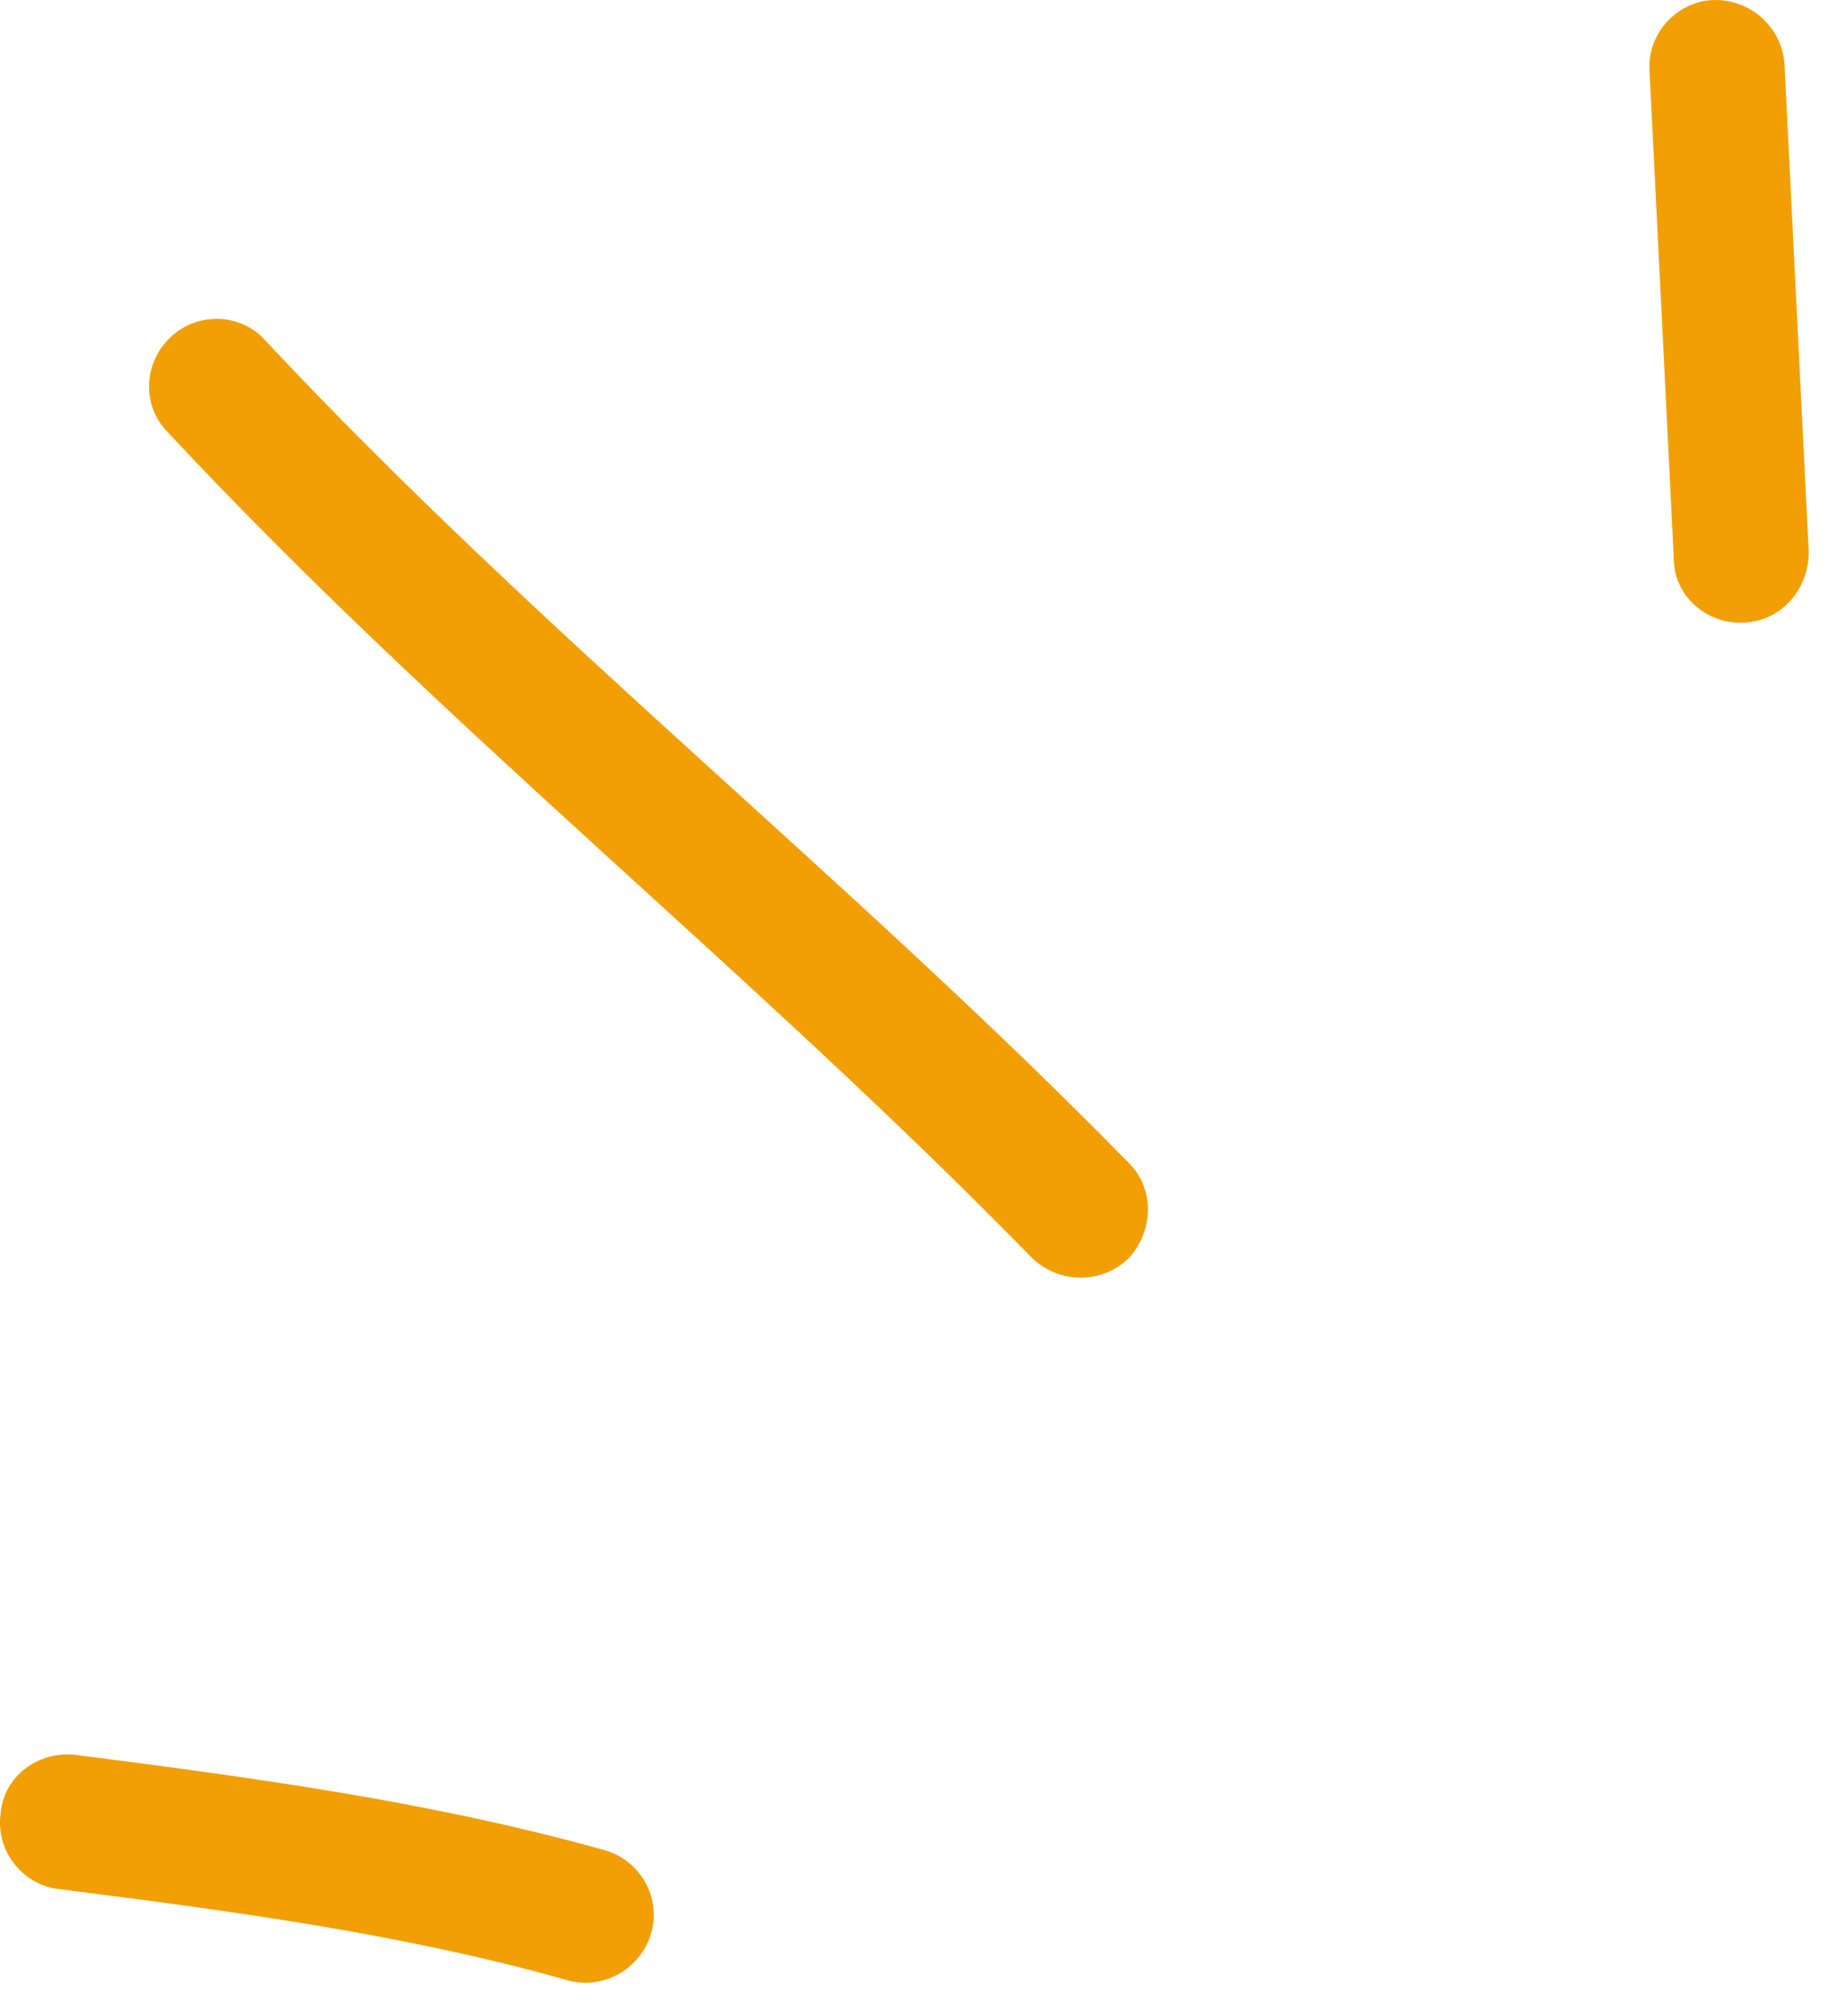<svg viewBox="0 0 51 56" xmlns="http://www.w3.org/2000/svg">
<path d="m16.819 51.396c-4.8-1.347-9.825-2.026-14.7-2.649-1.05-0.131-2.025 0.598-2.1 1.624-0.15 1.027 0.6 1.966 1.575 2.096 4.725 0.599 9.6 1.24 14.175 2.537 0.975 0.281 2.026-0.298 2.325-1.294 0.3-0.995-0.3-2.033-1.275-2.314z" clip-rule="evenodd" fill="#F29F05" fill-rule="evenodd"/>
<path d="m31.369 32.299c-7.725-7.883-16.425-14.752-24-22.847-0.675-0.756-1.875-0.796-2.625-0.091-0.75 0.706-0.825 1.895-0.075 2.651 7.575 8.118 16.275 15.009 24 22.916 0.75 0.738 1.95 0.749 2.7 0.022 0.675-0.725 0.75-1.913 0-2.651z" clip-rule="evenodd" fill="#F29F05" fill-rule="evenodd"/>
<path d="m45.846 1.977c0.225 4.512 0.45 9.024 0.674 13.537 0 1.034 0.9 1.831 1.95 1.781 1.05-0.051 1.8-0.931 1.8-1.965-0.225-4.519-0.45-9.038-0.674-13.557-0.075-1.034-0.975-1.826-2.025-1.77-0.975 0.056-1.8 0.941-1.725 1.974z" clip-rule="evenodd" fill="#F29F05" fill-rule="evenodd"/>
</svg>